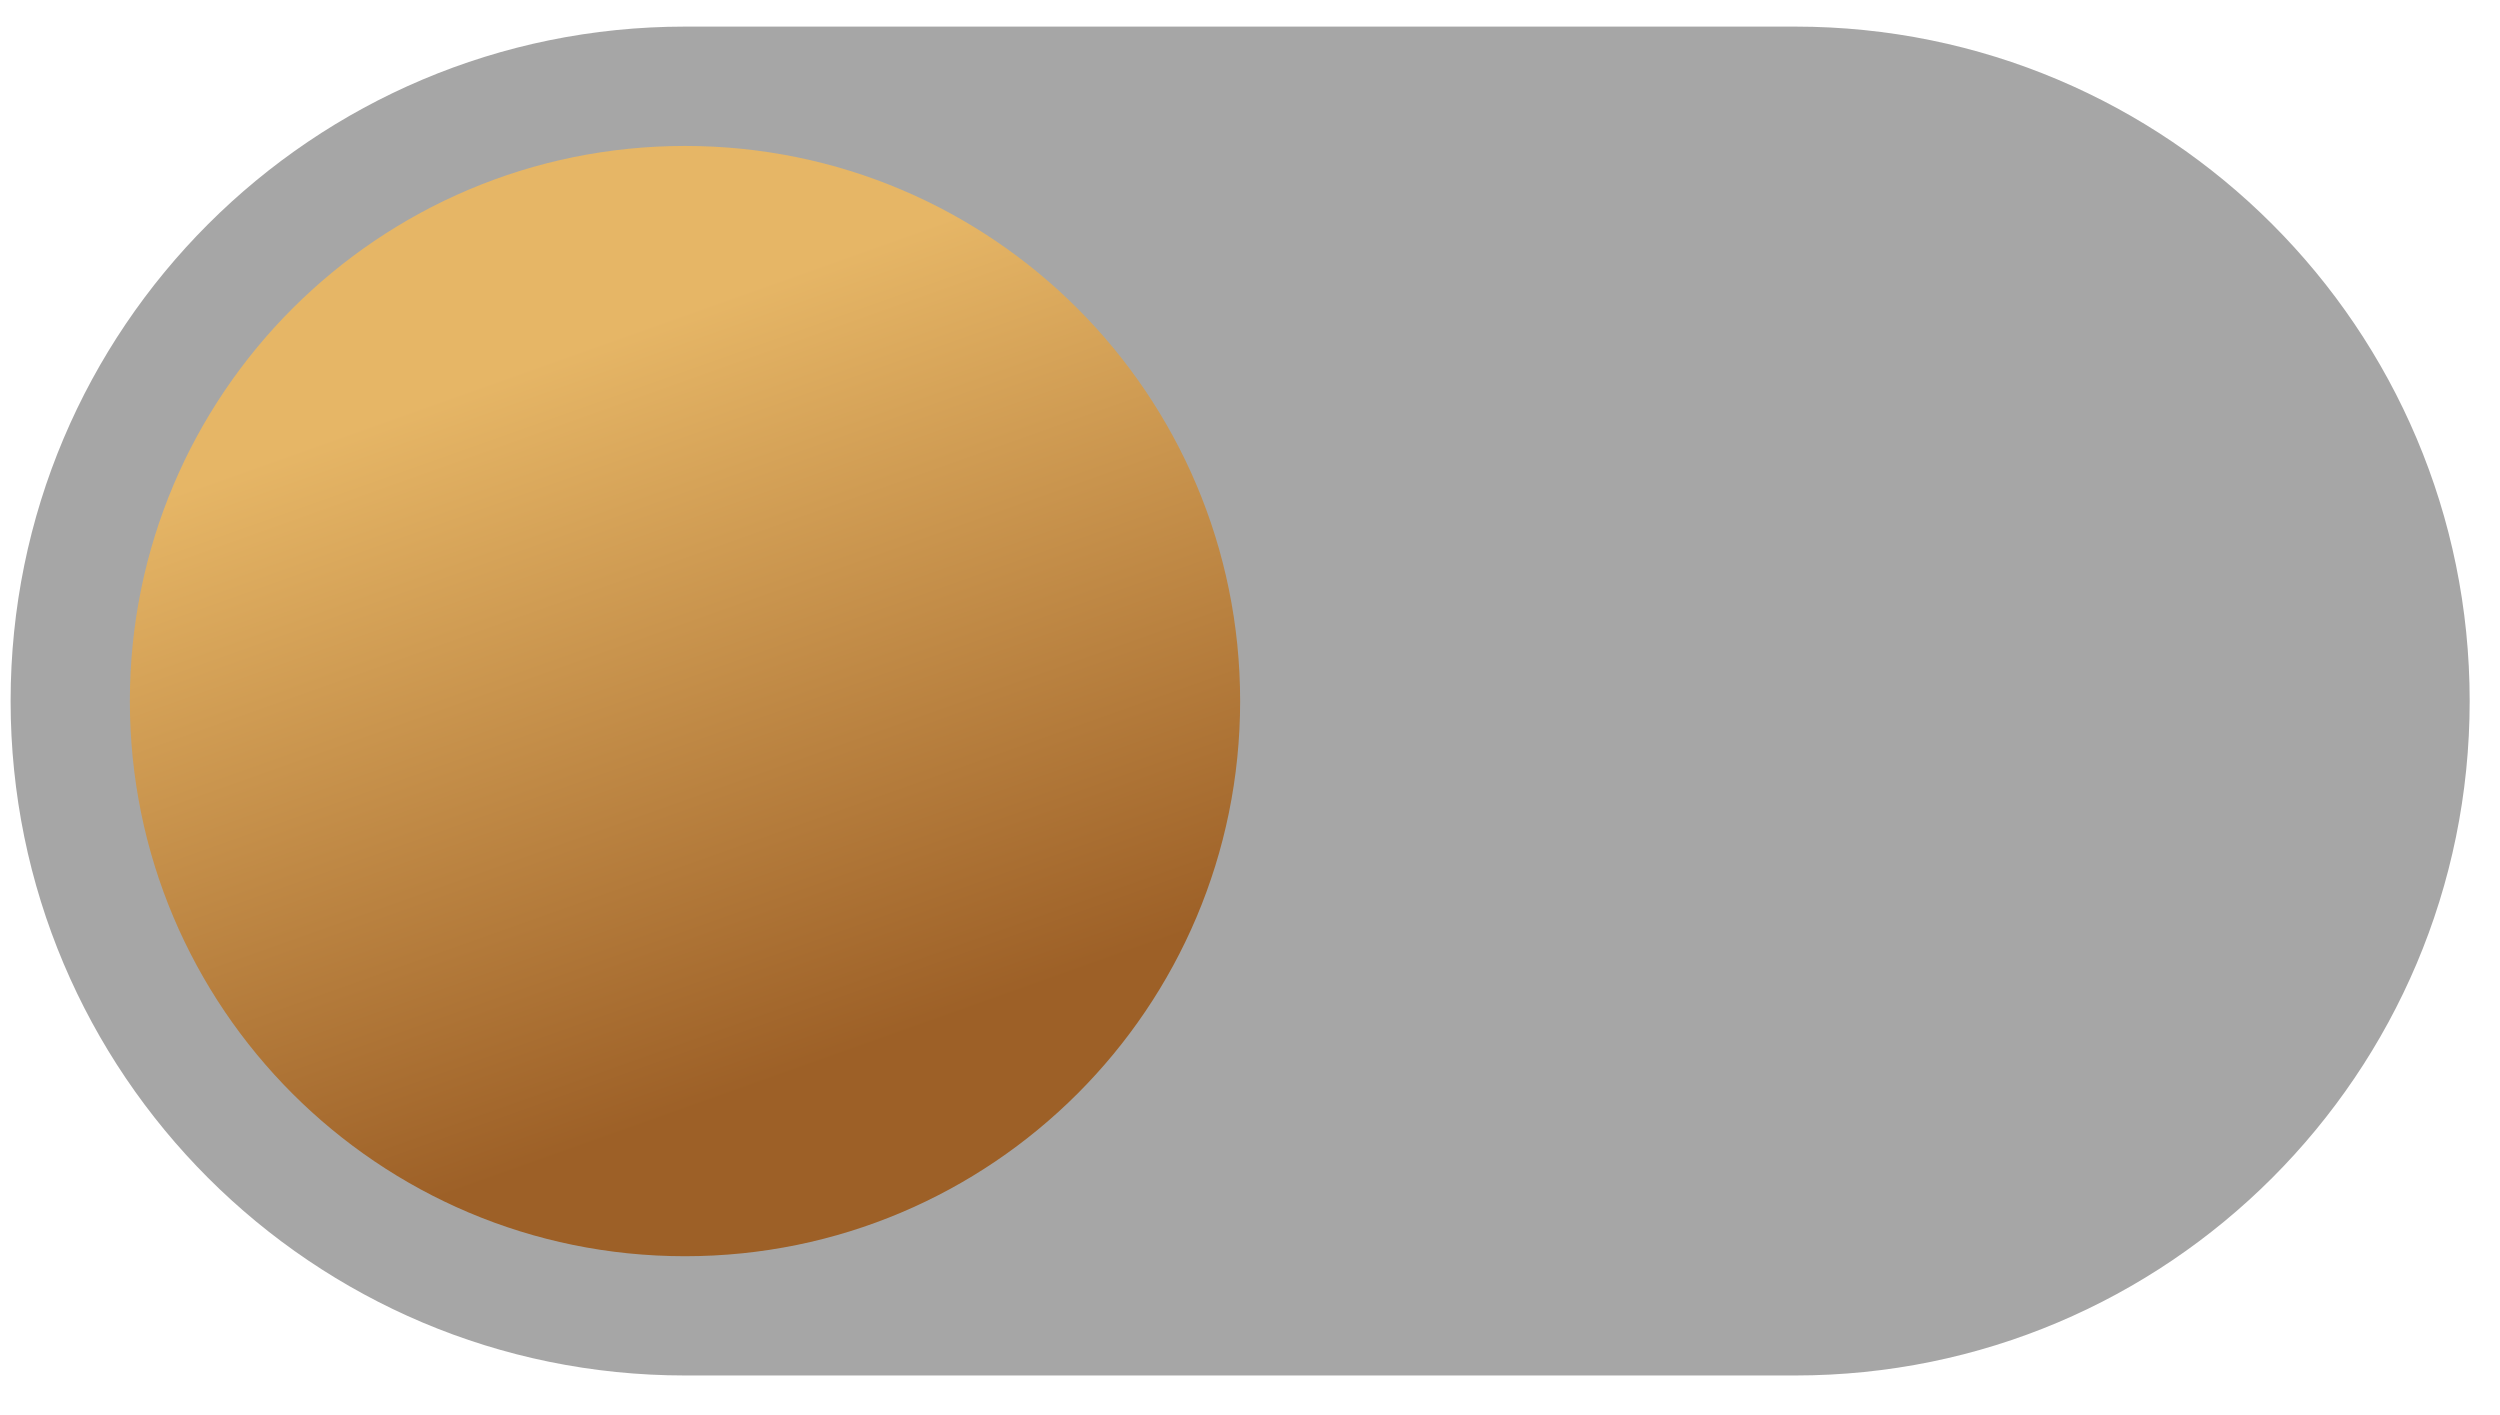 <svg width="53" height="30" viewBox="0 0 53 30" fill="none" xmlns="http://www.w3.org/2000/svg">
<path opacity="0.35" d="M38.06 0.564H14.522C6.626 0.564 0.225 6.965 0.225 14.861V14.863C0.225 22.759 6.626 29.16 14.522 29.16H38.06C45.956 29.16 52.357 22.759 52.357 14.863V14.861C52.357 6.965 45.956 0.564 38.06 0.564Z" fill="black"/>
<path d="M14.522 26.632C21.022 26.632 26.291 21.363 26.291 14.863C26.291 8.363 21.022 3.094 14.522 3.094C8.022 3.094 2.753 8.363 2.753 14.863C2.753 21.363 8.022 26.632 14.522 26.632Z" fill="url(#paint0_linear_1081_32571)"/>
<defs>
<linearGradient id="paint0_linear_1081_32571" x1="11.909" y1="7.519" x2="17.276" y2="22.607" gradientUnits="userSpaceOnUse">
<stop stop-color="#E6B666"/>
<stop offset="1" stop-color="#9D6027"/>
</linearGradient>
</defs>
</svg>
